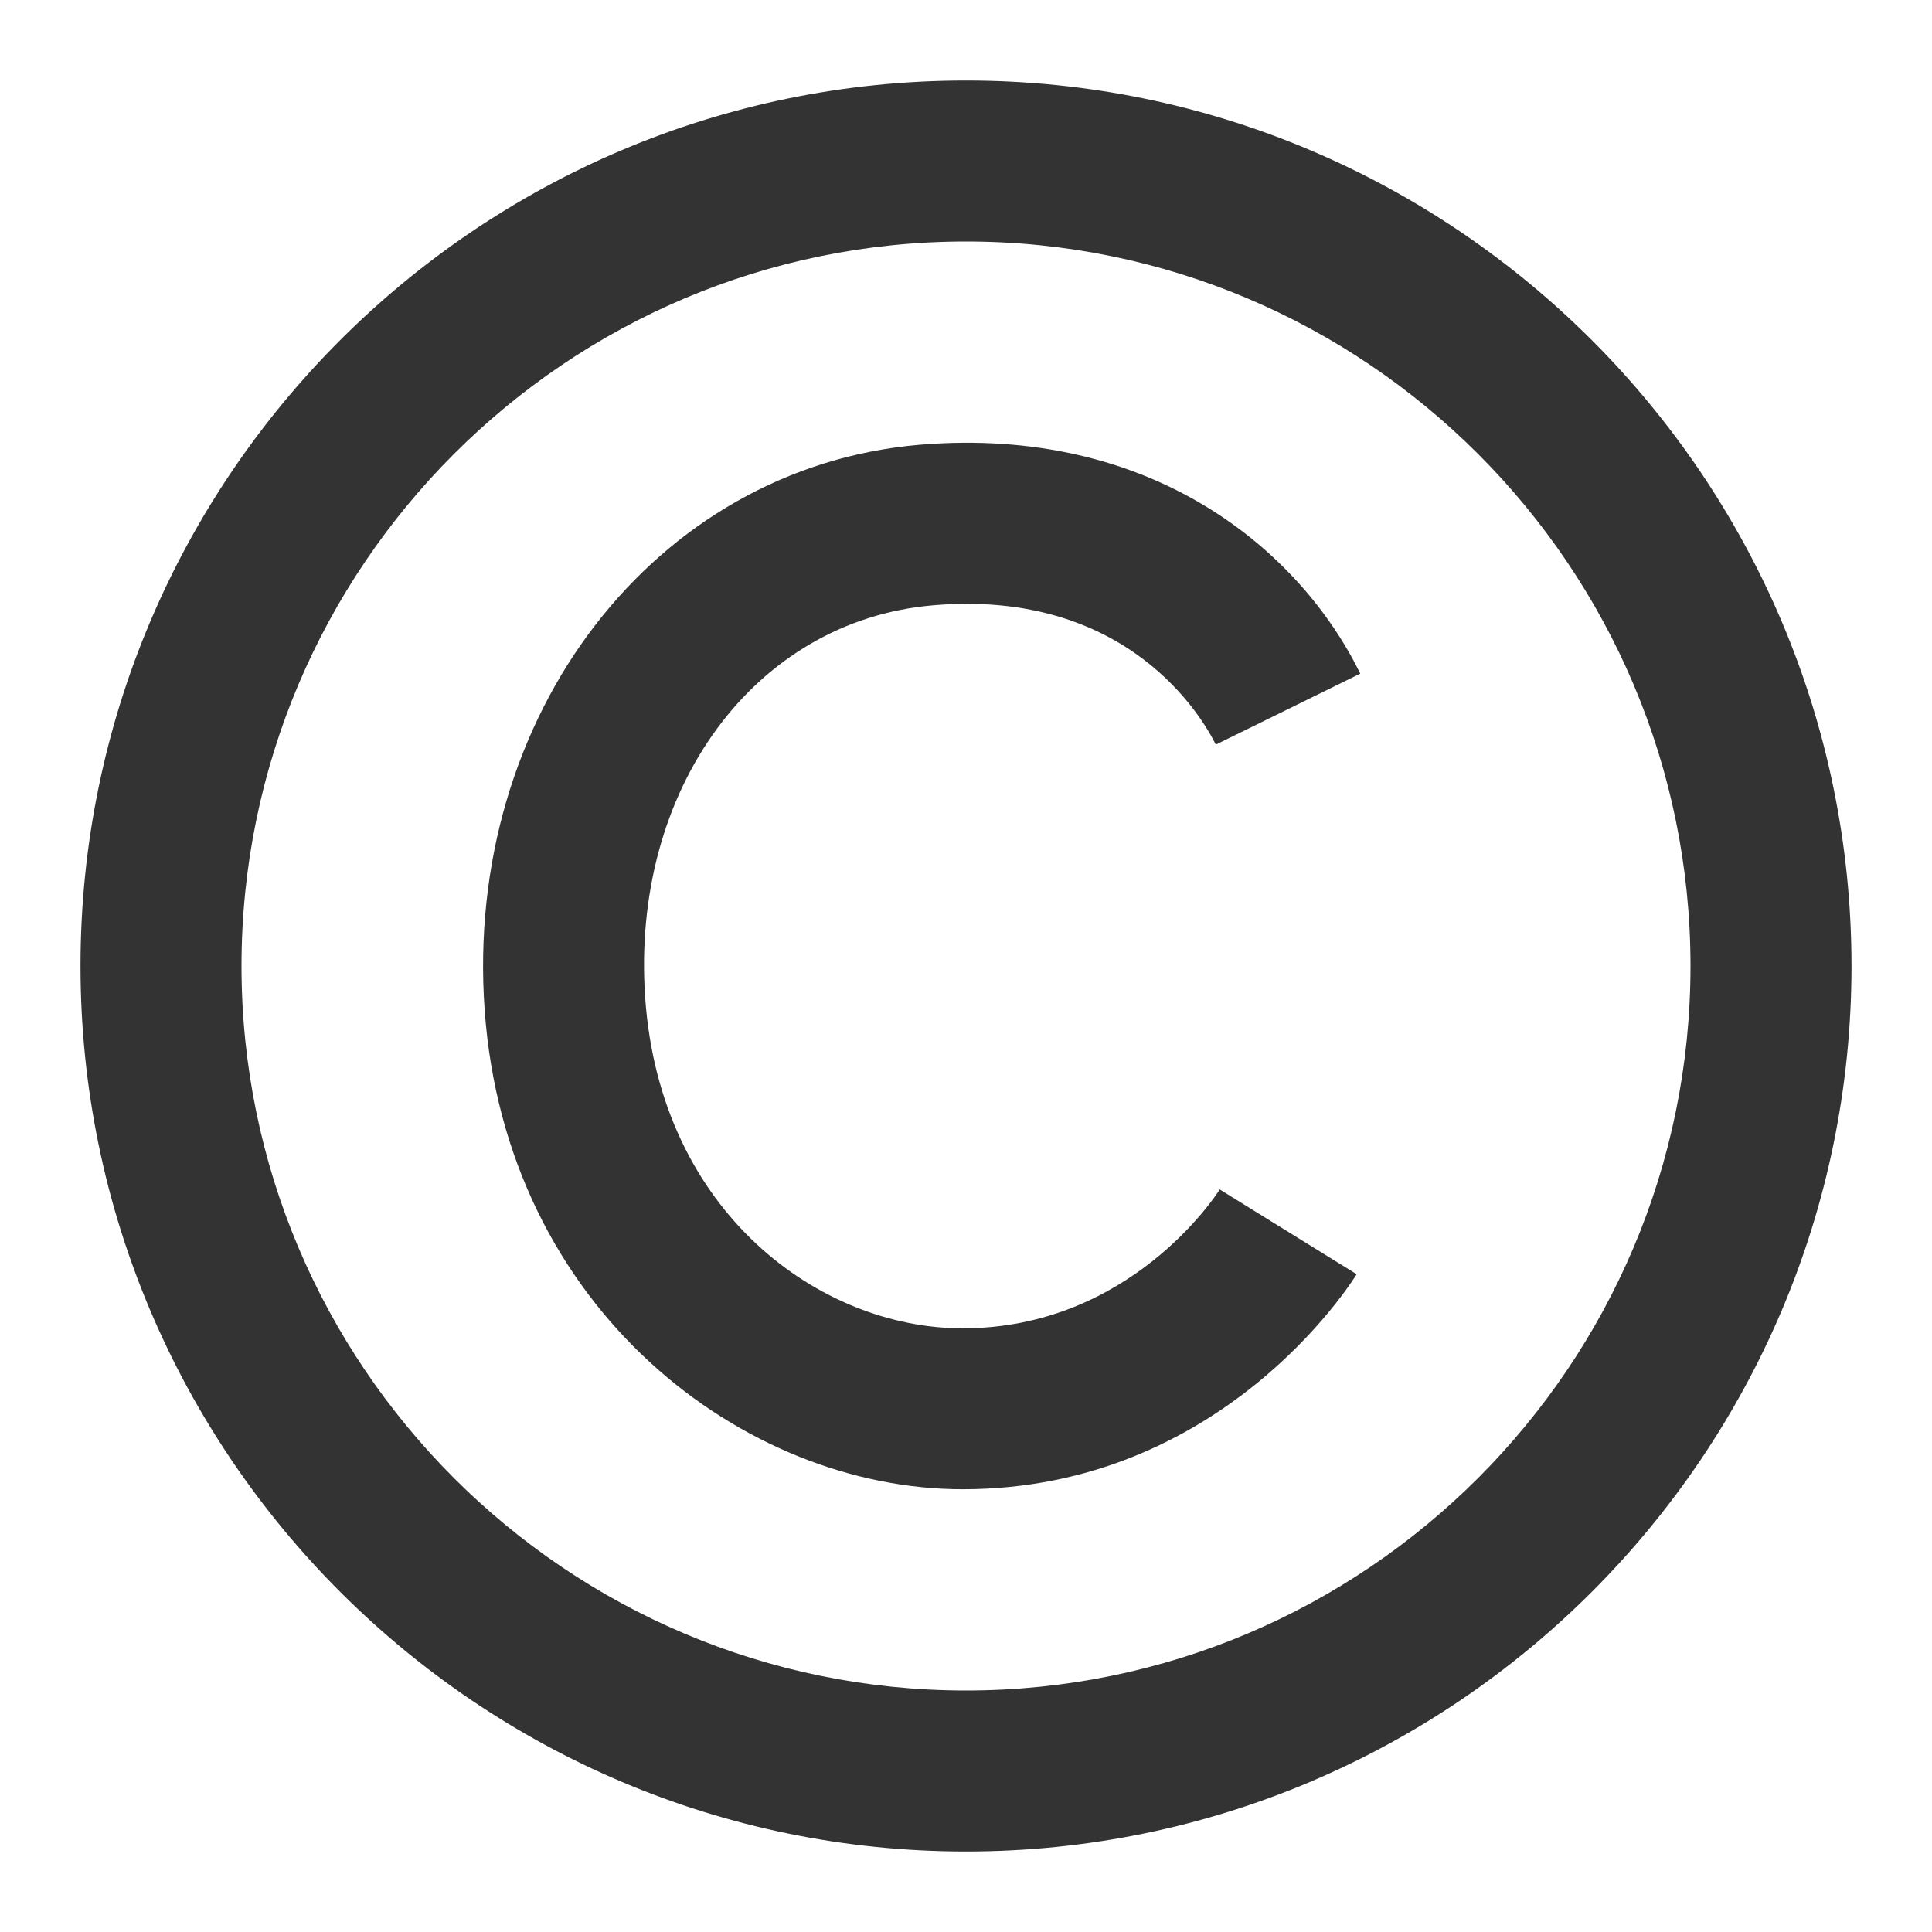 <?xml version="1.0" encoding="iso-8859-1"?>
<svg version="1.1" id="&#x56FE;&#x5C42;_1" xmlns="http://www.w3.org/2000/svg" xmlns:xlink="http://www.w3.org/1999/xlink" x="0px"
	 y="0px" viewBox="0 0 24 24" style="enable-background:new 0 0 24 24;" xml:space="preserve">
<path style="fill:#333333;" d="M12,23C5.935,23,1,18.065,1,12S5.935,1,12,1s11,4.935,11,11S18.065,23,12,23z M12,3
	c-4.962,0-9,4.038-9,9c0,4.963,4.038,9,9,9c4.963,0,9-4.037,9-9C21,7.038,16.963,3,12,3z"/>
<path style="fill:#333333;" d="M11.958,18.5c-2.713,0-5.676-2.229-5.938-5.961c-0.257-3.654,2.117-6.734,5.405-7.014
	c2.888-0.241,4.72,1.308,5.473,2.843L15.103,9.25c-0.16-0.325-1.085-1.937-3.509-1.731c-2.222,0.188-3.761,2.287-3.579,4.88
	c0.188,2.664,2.171,4.102,3.943,4.102c2.078,0,3.149-1.654,3.194-1.725l1.701,1.053C16.785,15.937,15.175,18.5,11.958,18.5z"/>
</svg>






